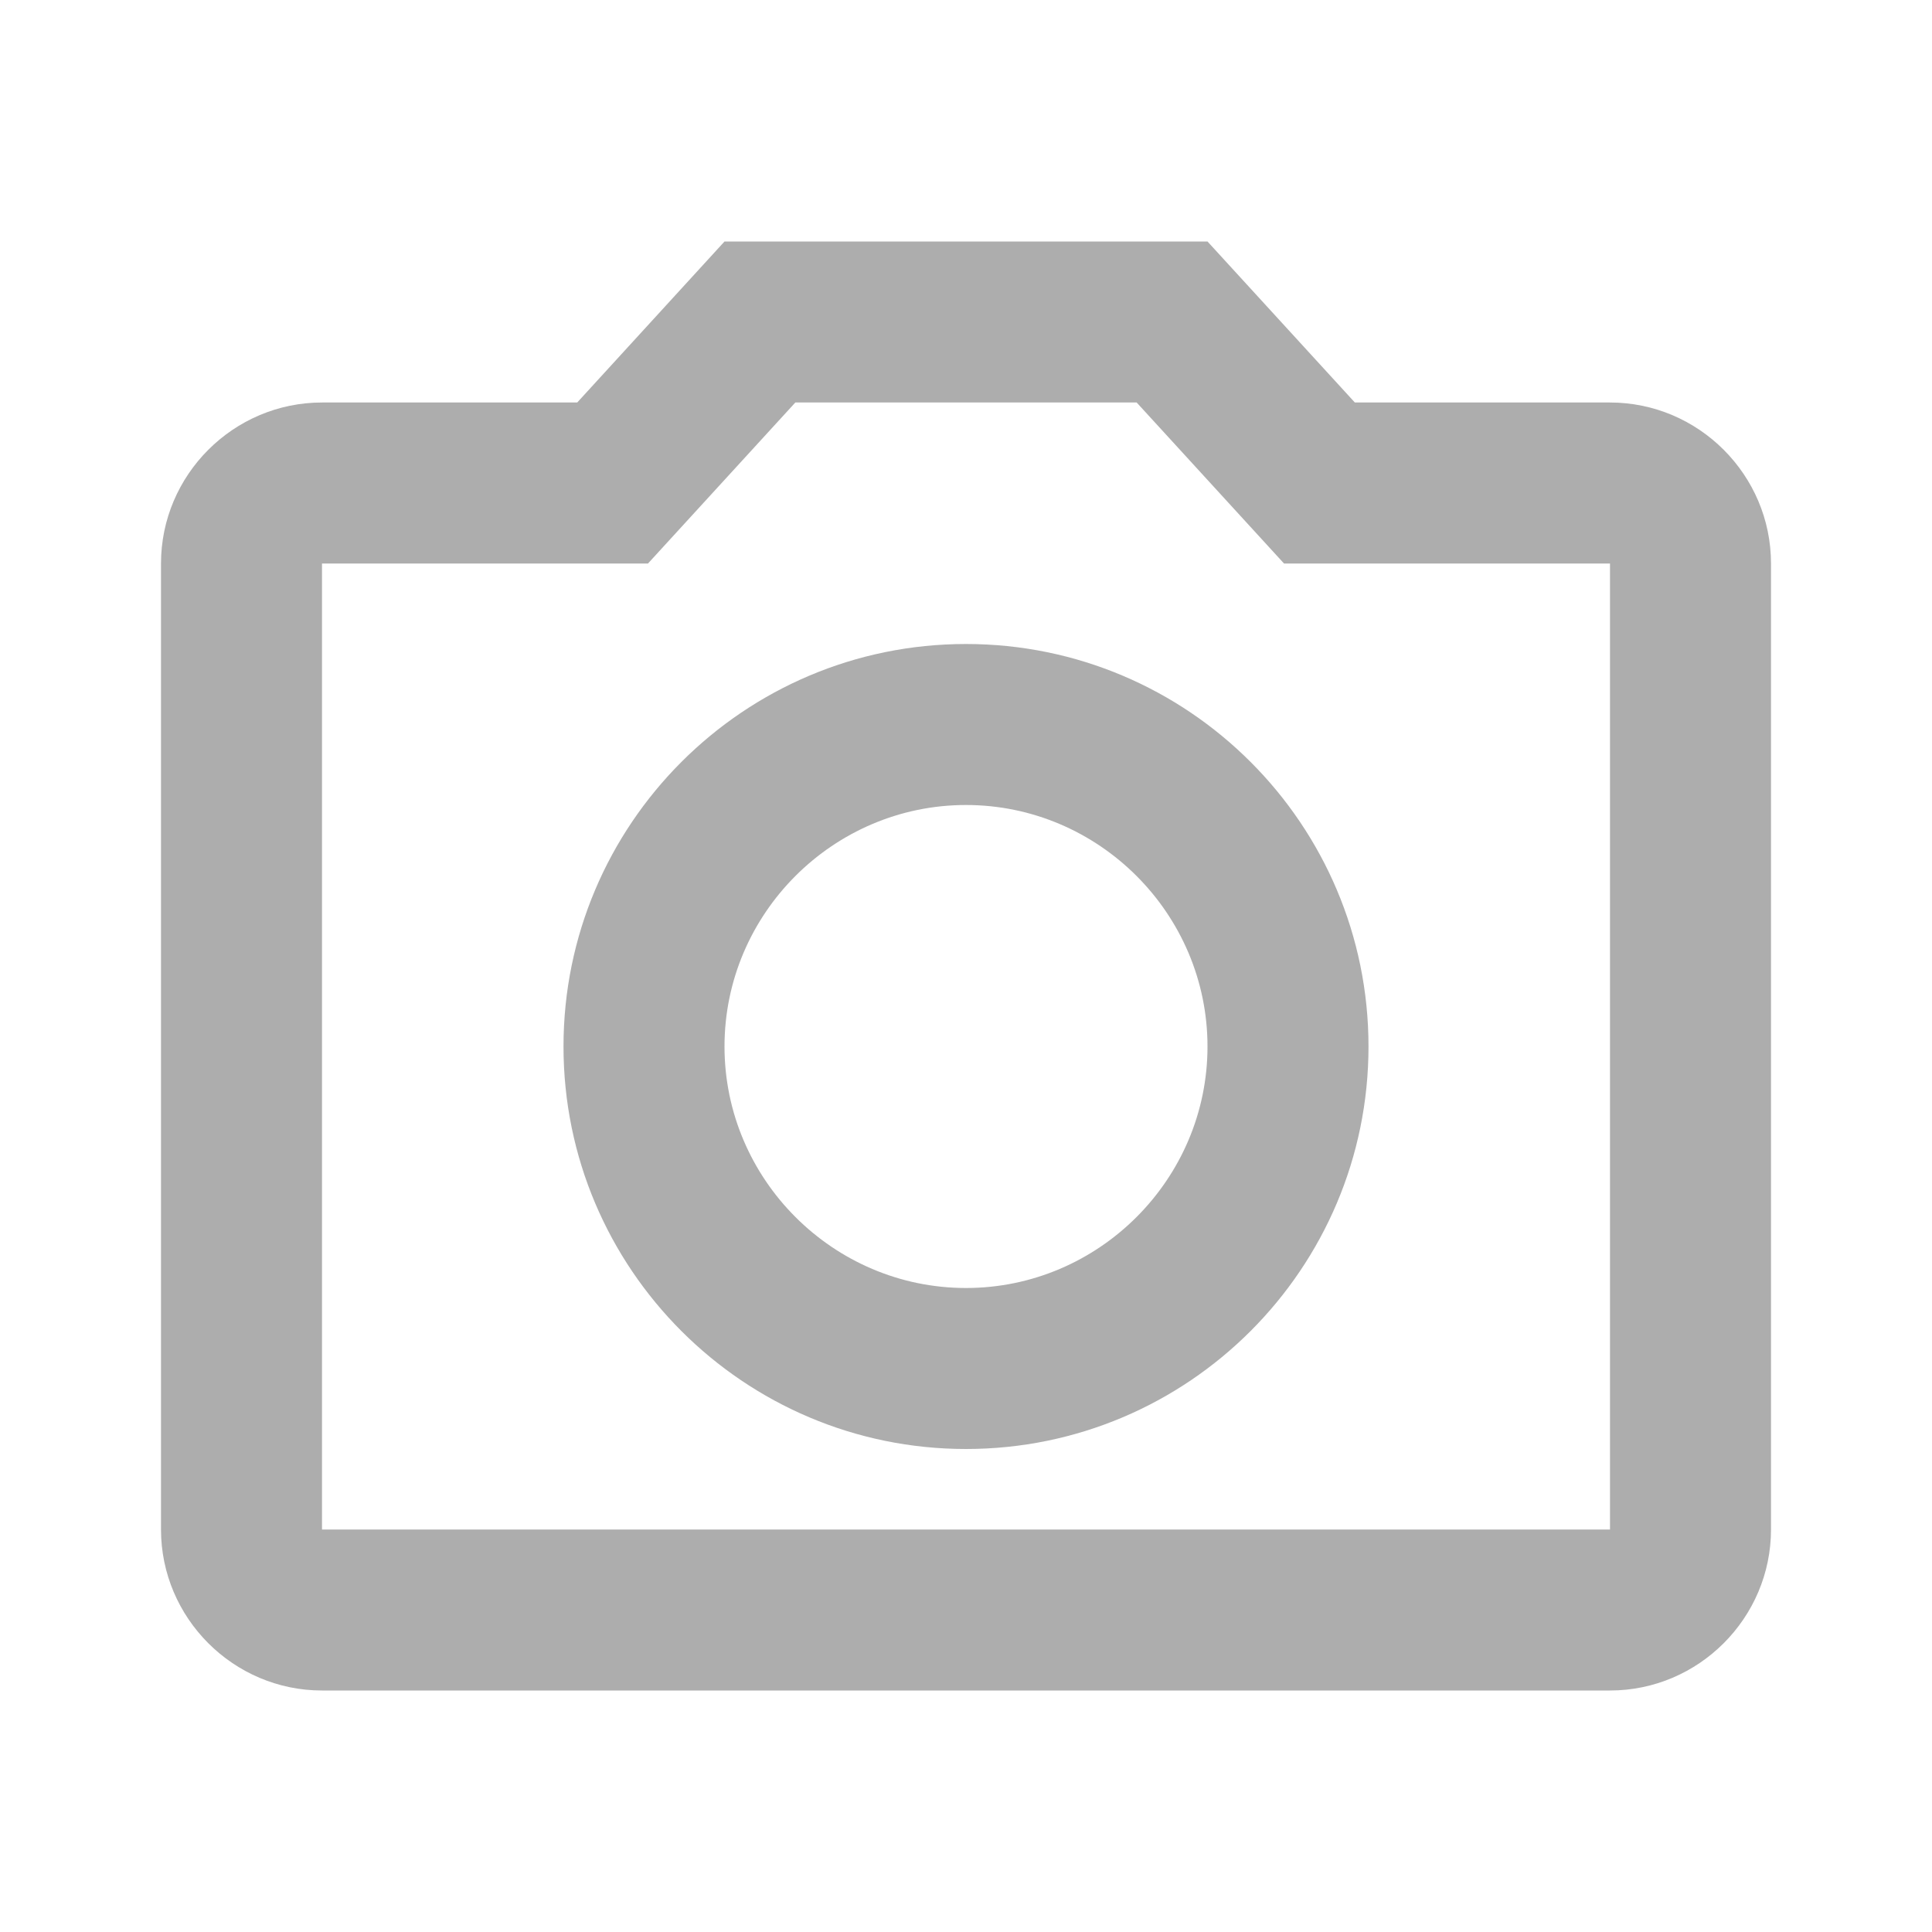 <svg width="30" height="30" viewBox="0 0 30 30" fill="none" xmlns="http://www.w3.org/2000/svg">
    <path fill-rule="evenodd" clip-rule="evenodd" d="M21.038 6.25H25C26.375 6.25 27.5 7.375 27.5 8.75V23.75C27.5 25.125 26.375 26.25 25 26.25H5C3.625 26.25 2.5 25.125 2.5 23.75V8.75C2.5 7.375 3.625 6.25 5 6.25H8.963L11.25 3.75H18.75L21.038 6.25ZM5 23.75H25V8.75H19.938L17.65 6.25H12.35L10.062 8.75H5V23.75ZM15 10C11.55 10 8.75 12.8 8.75 16.25C8.75 19.7 11.55 22.5 15 22.5C18.45 22.5 21.25 19.7 21.25 16.25C21.25 12.8 18.45 10 15 10ZM11.25 16.25C11.25 18.312 12.938 20 15 20C17.062 20 18.75 18.312 18.75 16.25C18.75 14.188 17.062 12.5 15 12.5C12.938 12.5 11.25 14.188 11.25 16.25Z" fill="#A9A9A9" fill-opacity="0.95"/>
</svg>
